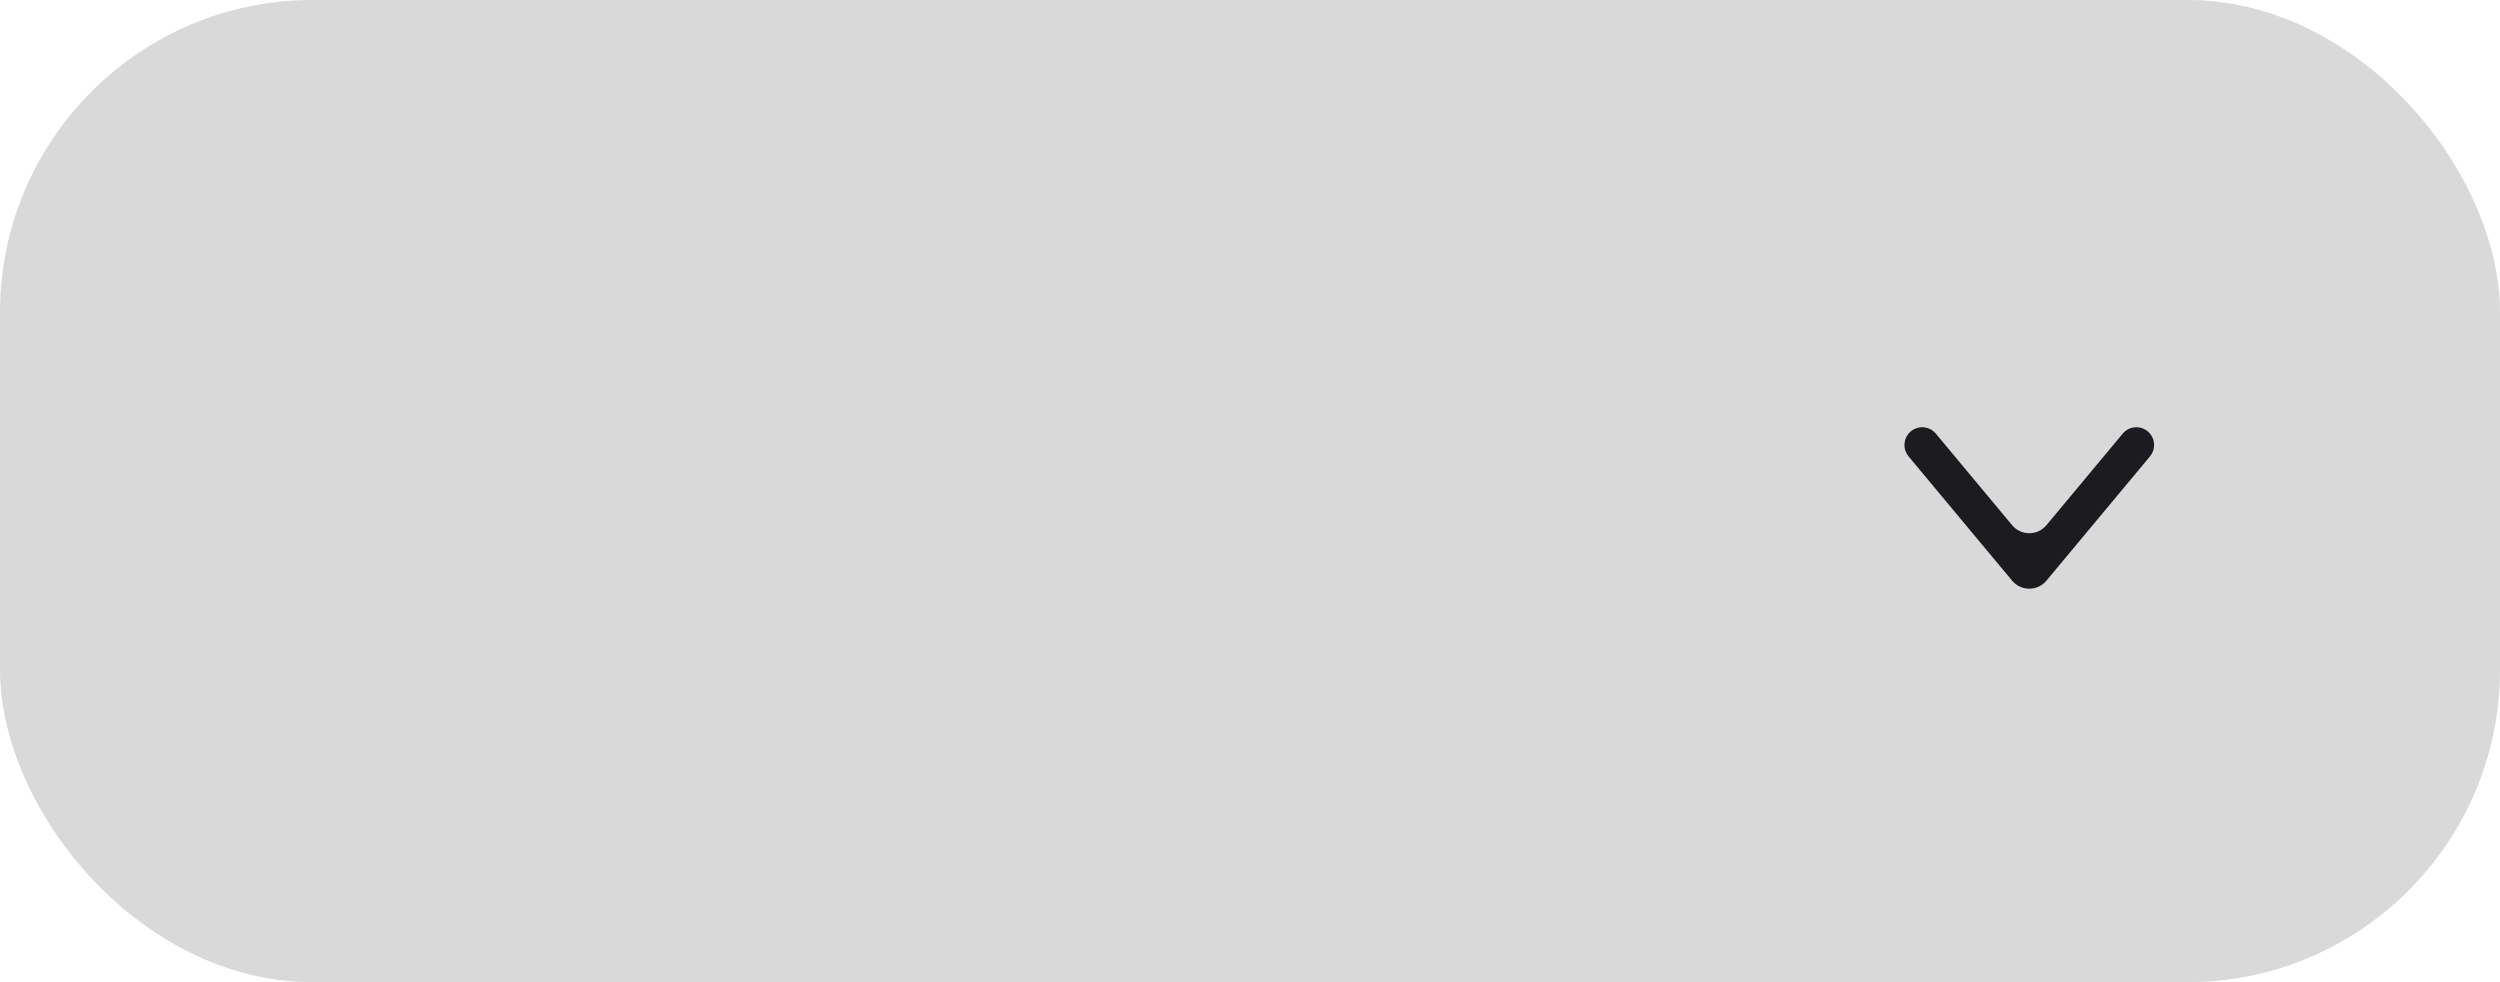 <svg width="112" height="44" viewBox="0 0 112 44" fill="none" xmlns="http://www.w3.org/2000/svg">
<rect width="112" height="44" rx="14" fill="#D9D9D9"/>
<mask id="mask0_913_853" style="mask-type:alpha" maskUnits="userSpaceOnUse" x="84" y="16" width="14" height="14">
<rect x="84" y="30" width="14" height="14" rx="1" transform="rotate(-90 84 30)" fill="#D9D9D9"/>
</mask>
<g mask="url(#mask0_913_853)">
<path d="M96.32 19.426C96.566 19.721 96.566 20.15 96.32 20.445L91.68 26.014C91.28 26.493 90.543 26.493 90.143 26.014L85.502 20.445C85.257 20.15 85.257 19.721 85.502 19.426V19.426C85.82 19.045 86.407 19.045 86.725 19.426L90.143 23.529C90.543 24.008 91.28 24.008 91.68 23.529L95.098 19.426C95.416 19.045 96.002 19.045 96.32 19.426V19.426Z" fill="#1C1B1F"/>
</g>
</svg>
